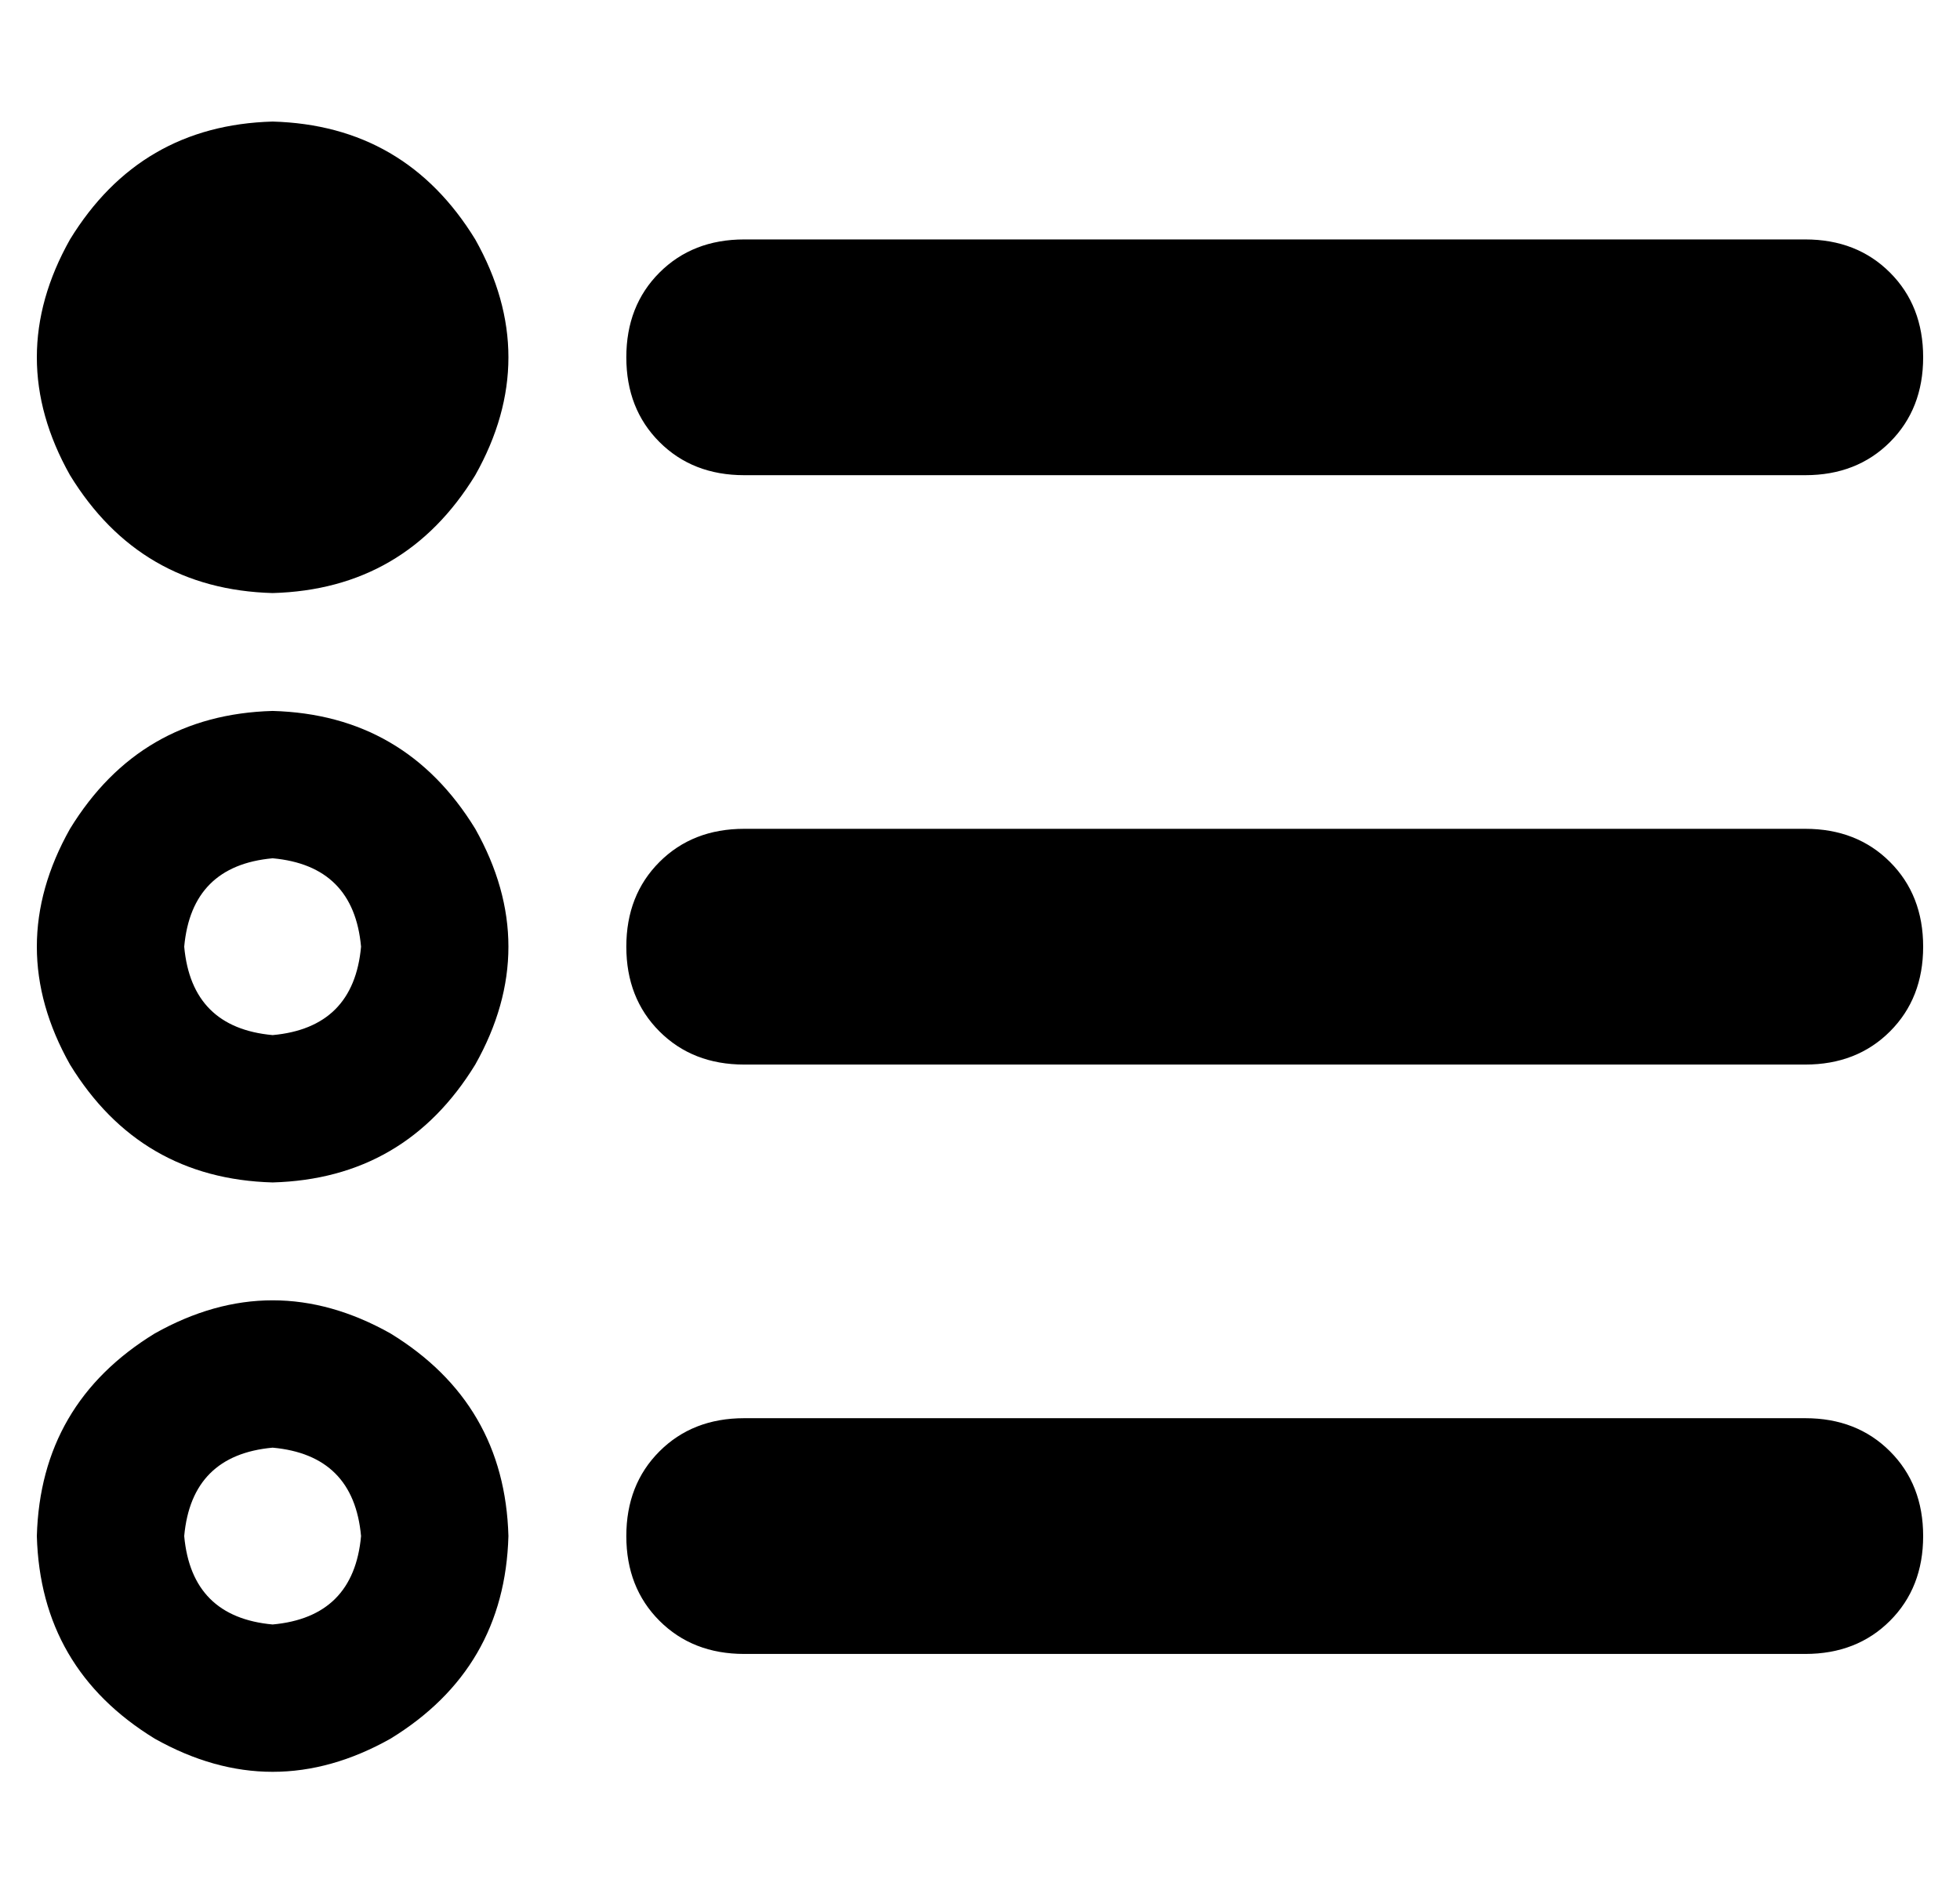 <?xml version="1.0" standalone="no"?>
<!DOCTYPE svg PUBLIC "-//W3C//DTD SVG 1.1//EN" "http://www.w3.org/Graphics/SVG/1.1/DTD/svg11.dtd" >
<svg xmlns="http://www.w3.org/2000/svg" xmlns:xlink="http://www.w3.org/1999/xlink" version="1.1" viewBox="-10 -40 532 512">
   <path fill="currentColor"
d="M64 121q36 -1 55 -32q18 -32 0 -64q-19 -31 -55 -32q-36 1 -55 32q-18 32 0 64q19 31 55 32v0zM192 25q-14 0 -23 9v0v0q-9 9 -9 23t9 23t23 9h288v0q14 0 23 -9t9 -23t-9 -23t-23 -9h-288v0zM192 185q-14 0 -23 9v0v0q-9 9 -9 23t9 23t23 9h288v0q14 0 23 -9t9 -23
t-9 -23t-23 -9h-288v0zM192 345q-14 0 -23 9v0v0q-9 9 -9 23t9 23t23 9h288v0q14 0 23 -9t9 -23t-9 -23t-23 -9h-288v0zM40 377q2 -22 24 -24q22 2 24 24q-2 22 -24 24q-22 -2 -24 -24v0zM128 377q-1 -36 -32 -55q-32 -18 -64 0q-31 19 -32 55q1 36 32 55q32 18 64 0
q31 -19 32 -55v0zM64 193q22 2 24 24q-2 22 -24 24q-22 -2 -24 -24q2 -22 24 -24v0zM64 281q36 -1 55 -32q18 -32 0 -64q-19 -31 -55 -32q-36 1 -55 32q-18 32 0 64q19 31 55 32v0z" />
</svg>
